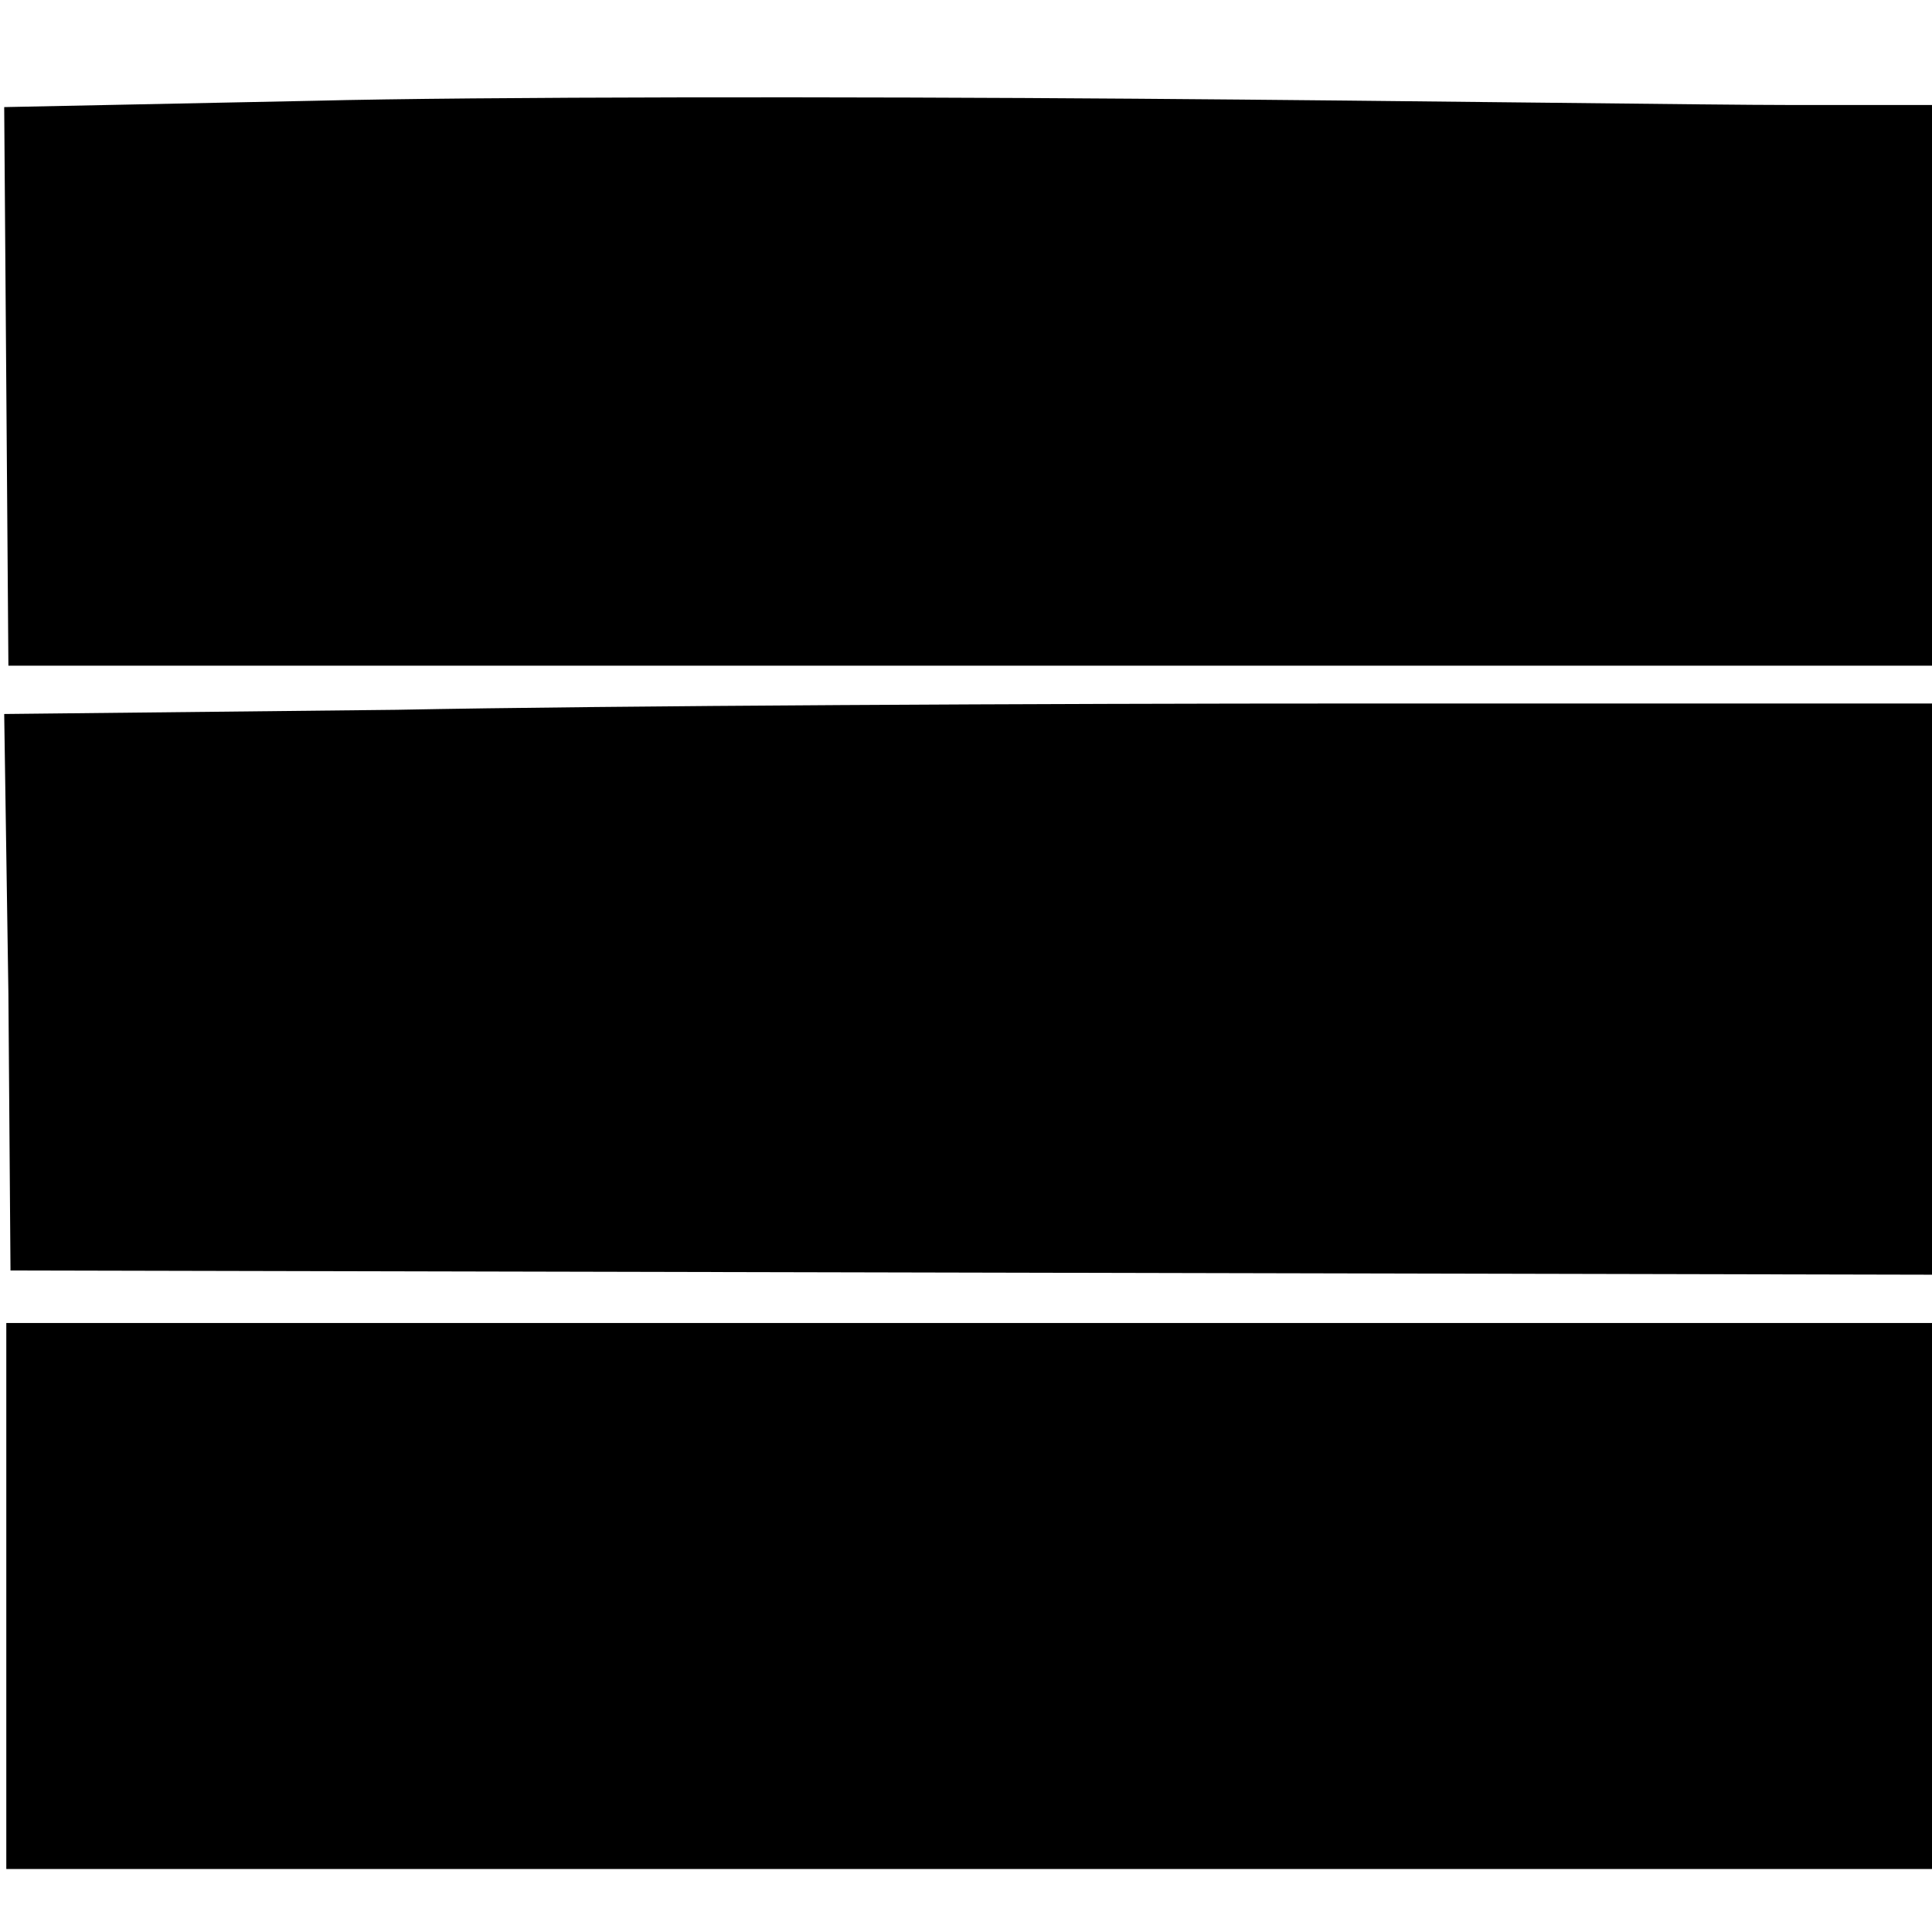 <?xml version="1.0" standalone="no"?>
<!DOCTYPE svg PUBLIC "-//W3C//DTD SVG 20010904//EN"
 "http://www.w3.org/TR/2001/REC-SVG-20010904/DTD/svg10.dtd">
<svg version="1.0" xmlns="http://www.w3.org/2000/svg"
 width="92pt" height="92pt" viewBox="0 0 92 92"
 preserveAspectRatio="xMidYMid meet">
<g transform="translate(0,92) scale(0.1,-0.1)"
fill="#000000" stroke="none">
<path d="M149 872 l-147 -3 1 -133 1 -133 458 0 458 0 0 134 0 133 -67 0 c-38
0 -178 2 -313 3 -135 1 -311 1 -391 -1z"/>
<path d="M189 582 l-187 -2 2 -133 1 -132 458 -1 457 -1 0 136 0 136 -272 0
c-150 0 -357 -1 -459 -3z"/>
<path d="M3 160 l0 -130 459 0 458 0 0 130 0 130 -459 0 -458 0 0 -130z"/>
</g>
</svg>
